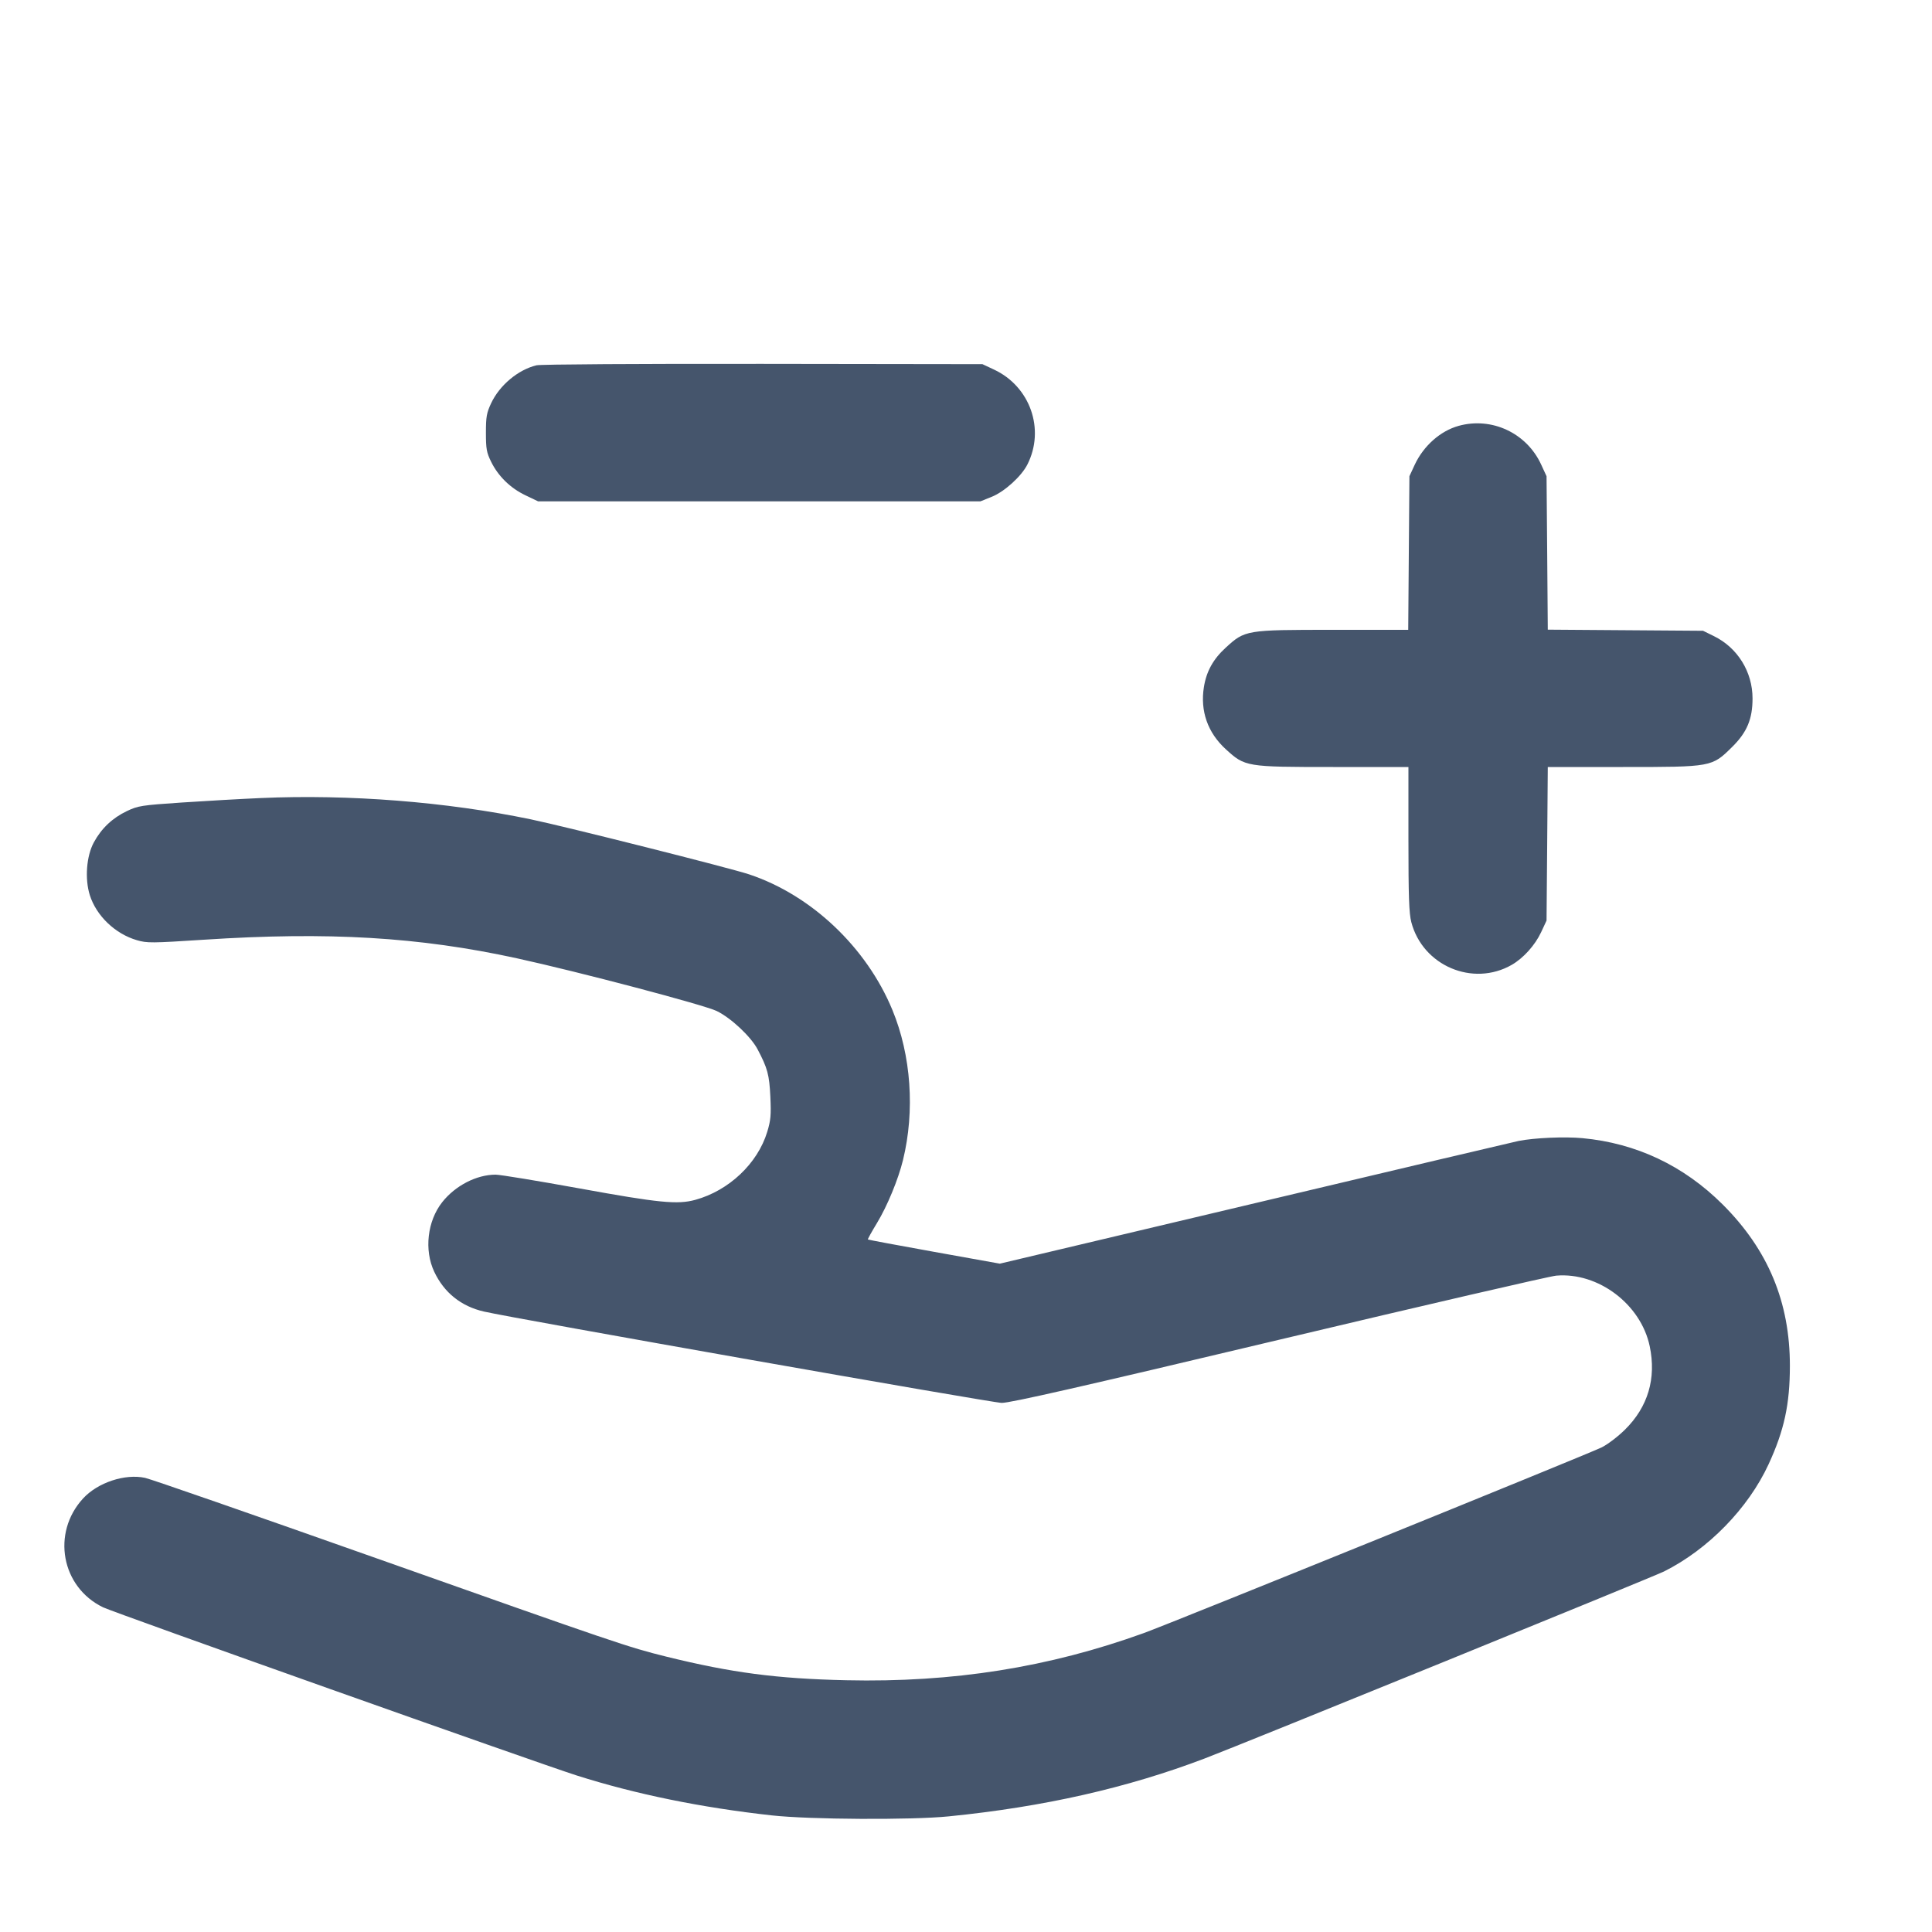 <svg width="45" height="45" viewBox="0 0 45 45" fill="none" xmlns="http://www.w3.org/2000/svg">
<path fill-rule="evenodd" clip-rule="evenodd" d="M12.498 8.508C12.068 8.611 11.636 8.972 11.438 9.395C11.334 9.618 11.318 9.71 11.318 10.08C11.318 10.453 11.333 10.539 11.439 10.755C11.604 11.092 11.889 11.37 12.24 11.537L12.533 11.677H17.685H22.837L23.098 11.572C23.397 11.452 23.788 11.097 23.929 10.821C24.346 10 23.995 9.002 23.152 8.608L22.883 8.482L17.775 8.475C14.895 8.471 12.594 8.486 12.498 8.508ZM33.975 9.919C33.551 10.036 33.159 10.383 32.953 10.822L32.828 11.092L32.814 12.881L32.8 14.67H31.049C29.022 14.67 29 14.673 28.55 15.085C28.257 15.353 28.1 15.636 28.041 16.004C27.952 16.562 28.13 17.066 28.55 17.45C29 17.861 29.021 17.865 31.052 17.865H32.805V19.543C32.805 20.883 32.819 21.273 32.872 21.478C33.137 22.495 34.307 22.992 35.212 22.473C35.483 22.317 35.755 22.015 35.896 21.712L36.022 21.442L36.037 19.654L36.051 17.865H37.801C39.875 17.865 39.872 17.866 40.346 17.397C40.691 17.056 40.82 16.748 40.82 16.267C40.82 15.649 40.472 15.088 39.923 14.818L39.667 14.692L37.859 14.679L36.051 14.666L36.037 12.879L36.022 11.092L35.895 10.817C35.557 10.085 34.746 9.706 33.975 9.919ZM6.075 18.588C5.617 18.608 4.79 18.655 4.237 18.692C3.29 18.756 3.216 18.768 2.955 18.892C2.619 19.052 2.362 19.295 2.185 19.622C2.013 19.939 1.973 20.47 2.091 20.847C2.243 21.331 2.683 21.752 3.189 21.899C3.426 21.968 3.529 21.967 4.747 21.888C7.647 21.698 9.761 21.824 12.037 22.32C13.479 22.635 16.405 23.407 16.695 23.549C17.03 23.713 17.49 24.145 17.647 24.443C17.877 24.879 17.919 25.034 17.943 25.545C17.963 25.974 17.952 26.094 17.87 26.364C17.646 27.101 16.976 27.733 16.194 27.947C15.781 28.06 15.35 28.018 13.505 27.682C12.53 27.505 11.648 27.36 11.544 27.36C11.1 27.36 10.605 27.615 10.3 28.001C9.954 28.439 9.876 29.116 10.114 29.621C10.343 30.108 10.742 30.428 11.273 30.549C12.005 30.716 23.11 32.675 23.332 32.676C23.534 32.677 25.169 32.305 29.79 31.206C33.193 30.397 36.099 29.725 36.248 29.712C37.227 29.629 38.219 30.378 38.425 31.356C38.582 32.105 38.386 32.769 37.848 33.3C37.684 33.462 37.442 33.646 37.305 33.713C36.943 33.888 27.302 37.798 26.64 38.038C24.427 38.838 22.196 39.192 19.711 39.136C18.093 39.1 17.043 38.962 15.523 38.587C14.634 38.367 14.377 38.28 8.748 36.288C5.924 35.289 3.508 34.449 3.379 34.422C2.91 34.321 2.277 34.531 1.936 34.901C1.195 35.705 1.427 36.968 2.402 37.438C2.668 37.566 12.518 41.063 13.432 41.354C14.803 41.79 16.331 42.102 17.977 42.284C18.858 42.381 21.229 42.394 22.095 42.307C24.308 42.086 26.251 41.646 28.058 40.959C28.973 40.61 38.498 36.732 38.759 36.602C39.788 36.087 40.72 35.131 41.194 34.105C41.558 33.315 41.689 32.712 41.69 31.815C41.691 30.329 41.183 29.11 40.123 28.053C39.215 27.149 38.113 26.628 36.86 26.51C36.446 26.471 35.733 26.502 35.37 26.575C35.283 26.592 32.529 27.242 29.25 28.02L23.288 29.433L21.758 29.158C20.916 29.007 20.222 28.877 20.215 28.87C20.207 28.863 20.303 28.69 20.427 28.486C20.665 28.094 20.922 27.472 21.032 27.022C21.313 25.873 21.223 24.584 20.786 23.525C20.184 22.066 18.899 20.849 17.45 20.366C17.011 20.219 13.171 19.252 12.364 19.084C10.401 18.676 8.127 18.497 6.075 18.588Z" fill="#45556C"/>
</svg>
